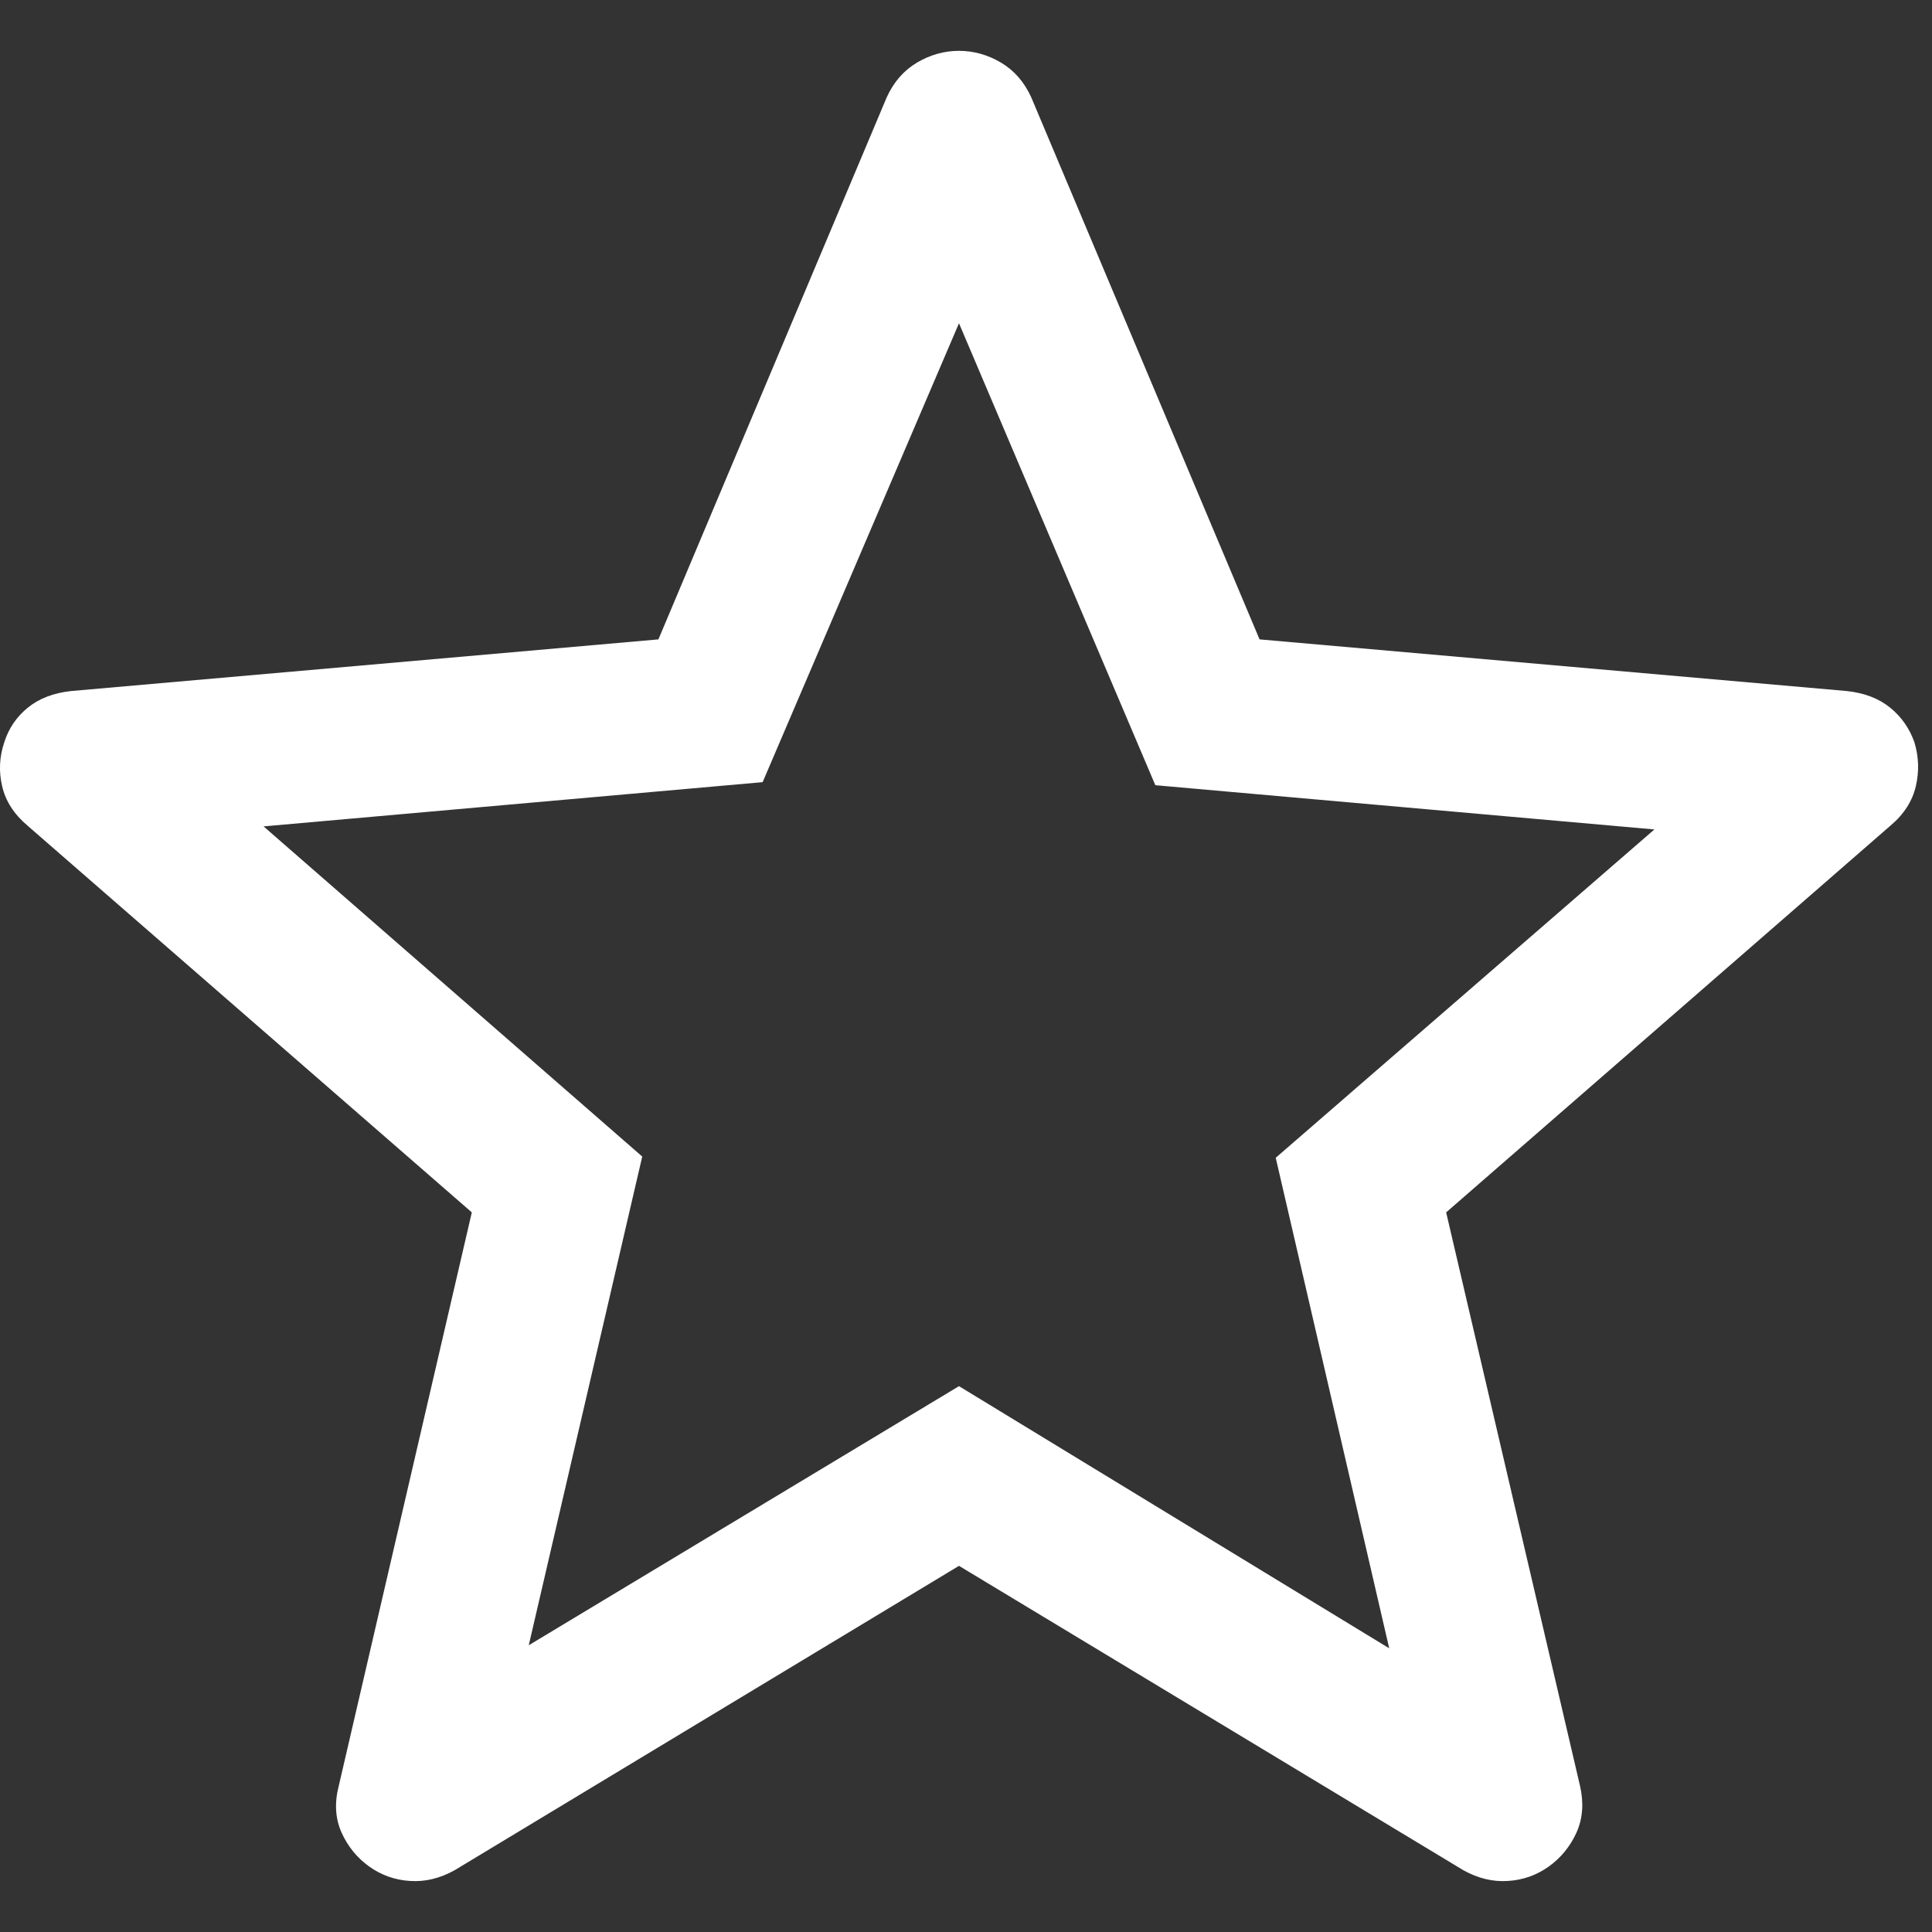 <svg xmlns="http://www.w3.org/2000/svg" width="19" height="19" viewBox="0 0 19 19" fill="none">
  <rect x="0" y="0" width="19" height="19" fill="#333333" stroke="none"/>
  <path d="M5.2 16.18L9.431 13.632L13.662 16.21L12.546 11.386L16.27 8.157L11.362 7.722L9.431 3.179L7.5 7.692L2.592 8.127L6.316 11.374L5.2 16.18ZM9.431 15.399L4.47 18.393C4.326 18.473 4.18 18.508 4.033 18.498C3.885 18.489 3.752 18.442 3.632 18.357C3.512 18.271 3.421 18.16 3.359 18.022C3.297 17.883 3.288 17.73 3.332 17.561L4.64 11.923L0.271 8.12C0.138 8.008 0.055 7.878 0.021 7.732C-0.013 7.586 -0.006 7.442 0.042 7.3C0.085 7.164 0.162 7.05 0.273 6.96C0.384 6.869 0.526 6.815 0.698 6.796L6.475 6.288L8.72 0.958C8.789 0.806 8.889 0.692 9.019 0.615C9.15 0.538 9.287 0.5 9.431 0.5C9.575 0.5 9.712 0.538 9.843 0.615C9.973 0.692 10.073 0.806 10.142 0.958L12.387 6.288L18.163 6.796C18.336 6.815 18.478 6.869 18.589 6.96C18.7 7.05 18.779 7.164 18.827 7.3C18.87 7.442 18.875 7.586 18.841 7.732C18.807 7.878 18.724 8.008 18.591 8.12L14.222 11.923L15.538 17.561C15.577 17.73 15.566 17.883 15.504 18.022C15.441 18.16 15.35 18.271 15.23 18.357C15.11 18.442 14.977 18.489 14.829 18.498C14.682 18.508 14.536 18.473 14.392 18.393L9.431 15.399Z" fill="white"/>
</svg>